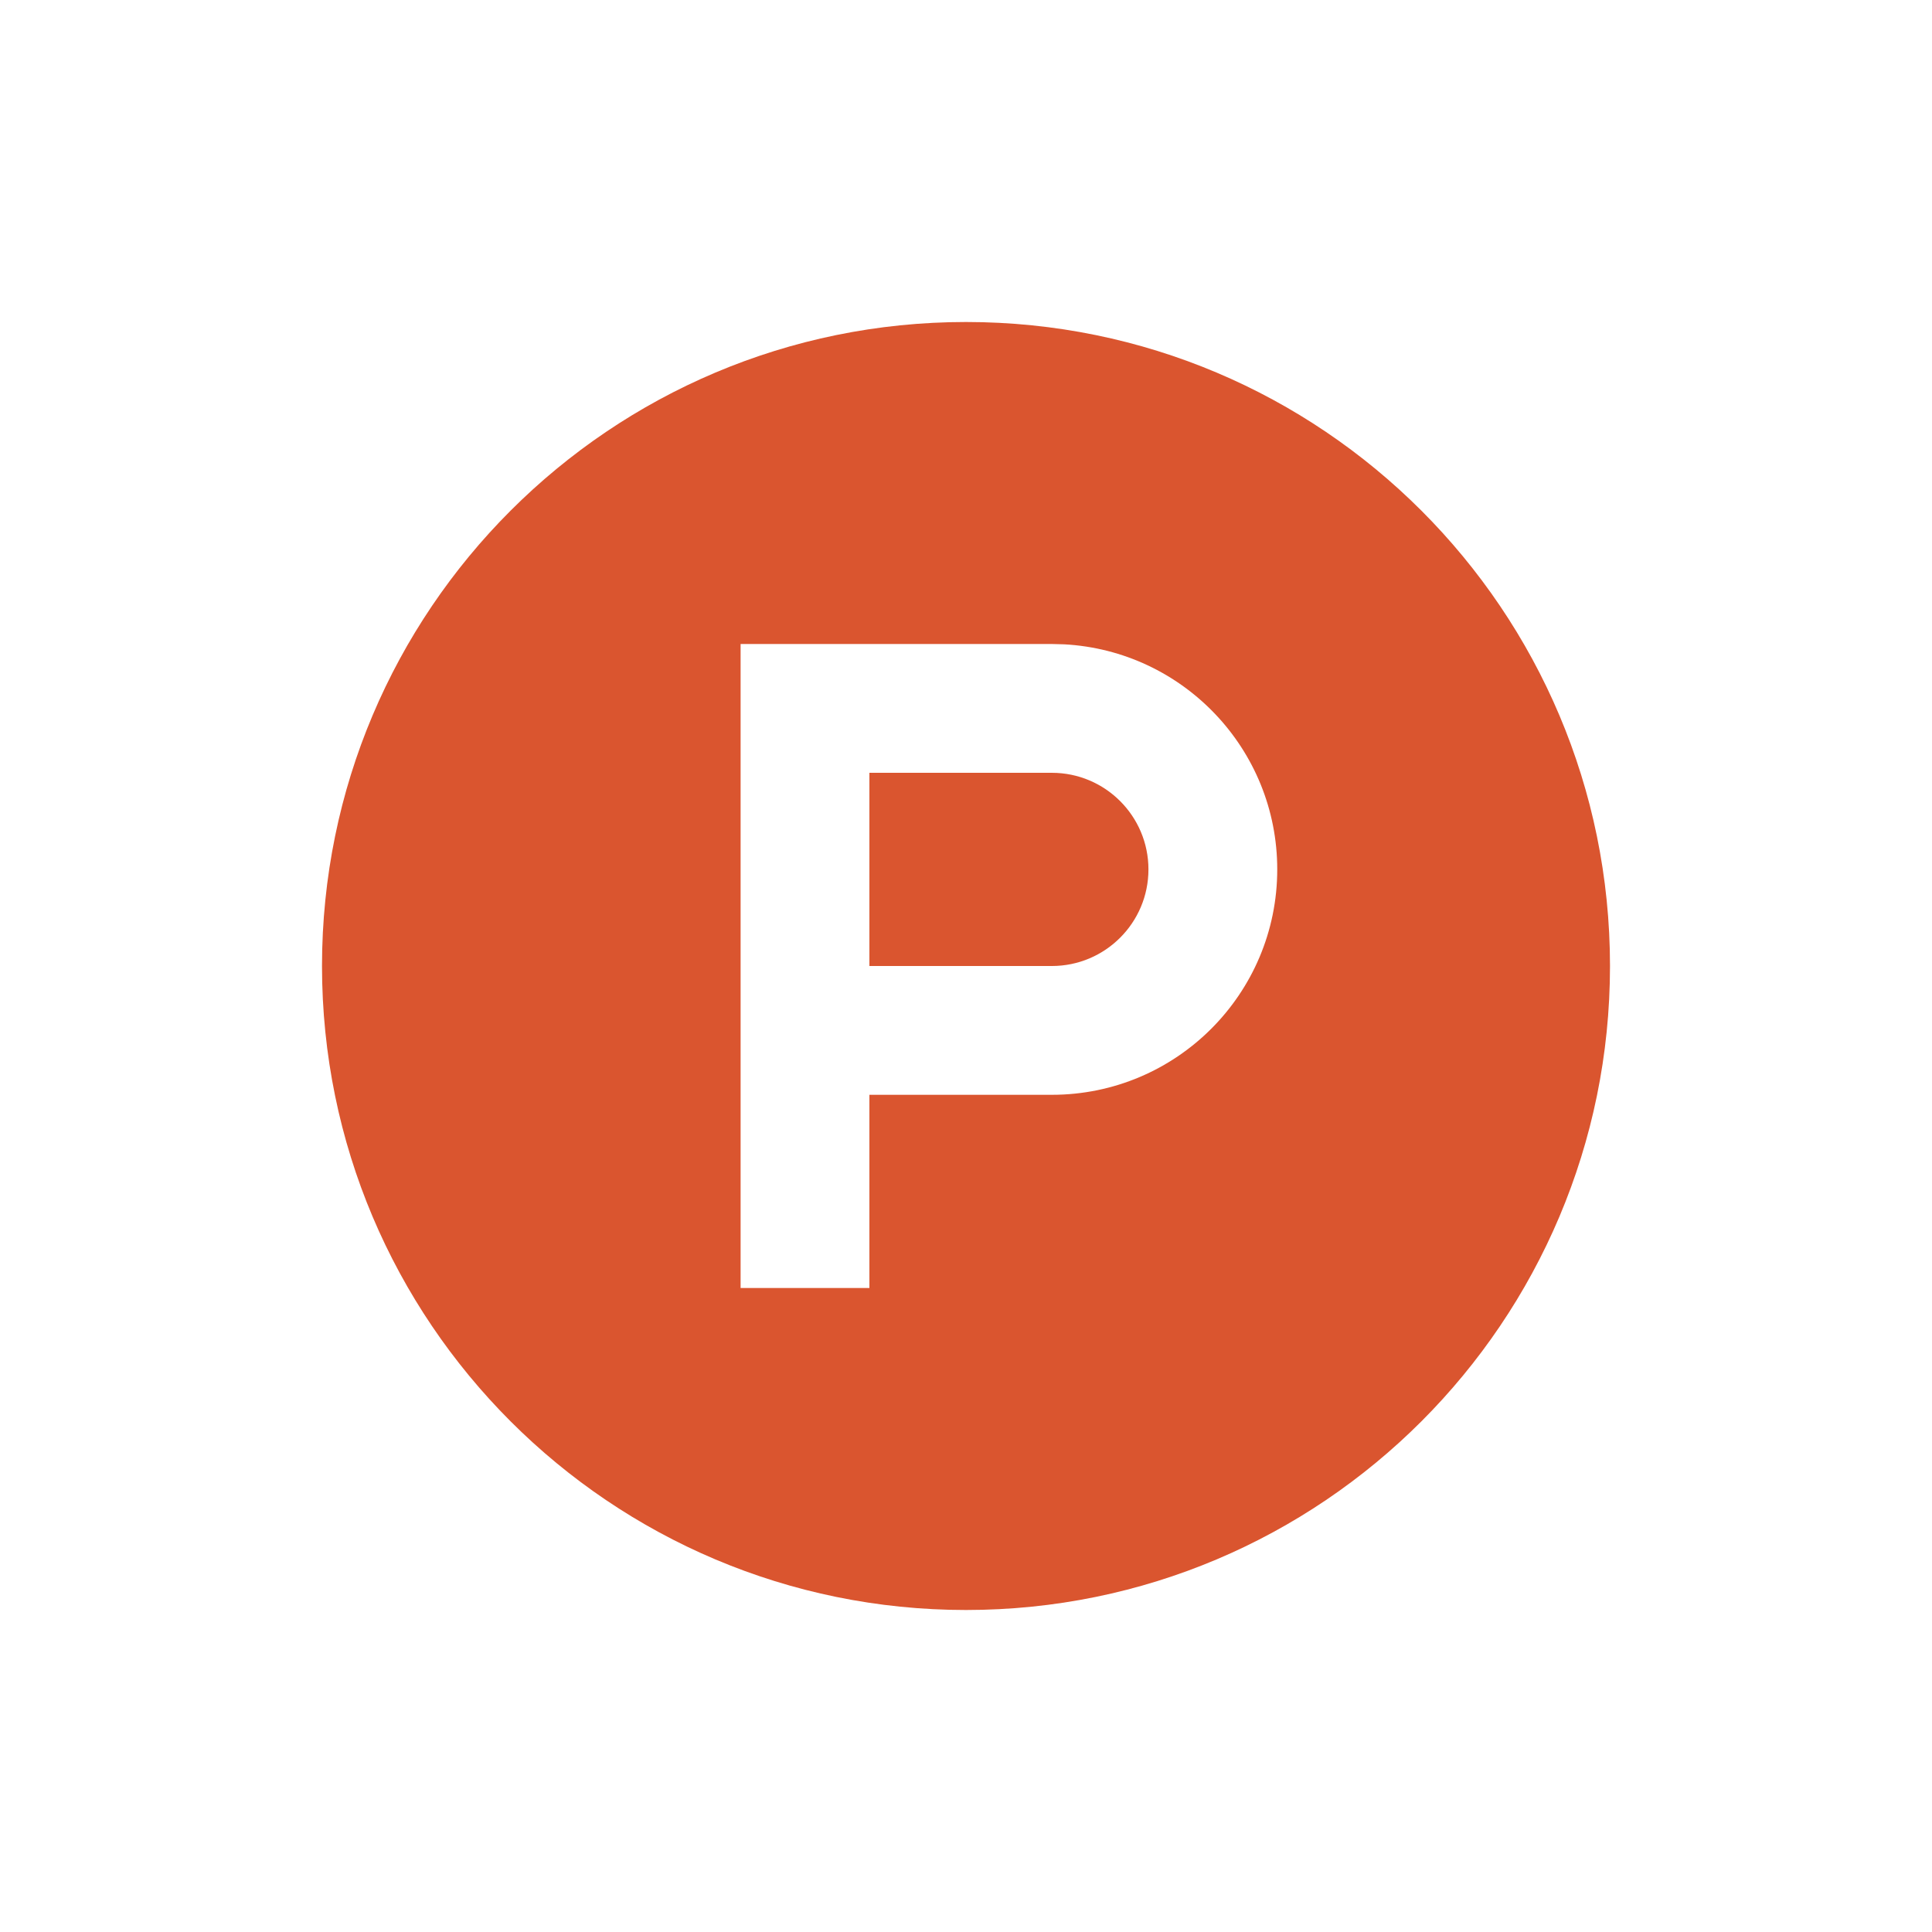 <svg height="30" viewBox="0 0 30 30" width="30" xmlns="http://www.w3.org/2000/svg"><path d="m15 5c5.523 0 10 4.477 10 10 0 5.523-4.477 10-10 10-5.523 0-10-4.477-10-10 0-5.523 4.477-10 10-10zm1.333 5h-4.833v10h2v-3h2.833v-0c1.933 0 3.5-1.567 3.5-3.5 0-1.869-1.464-3.395-3.308-3.495zm0 2c.828 0 1.5.672 1.5 1.5 0 .828-.672 1.5-1.5 1.5v0h-2.833v-3h2.833z" fill="#da552f" fill-rule="evenodd"/></svg>
